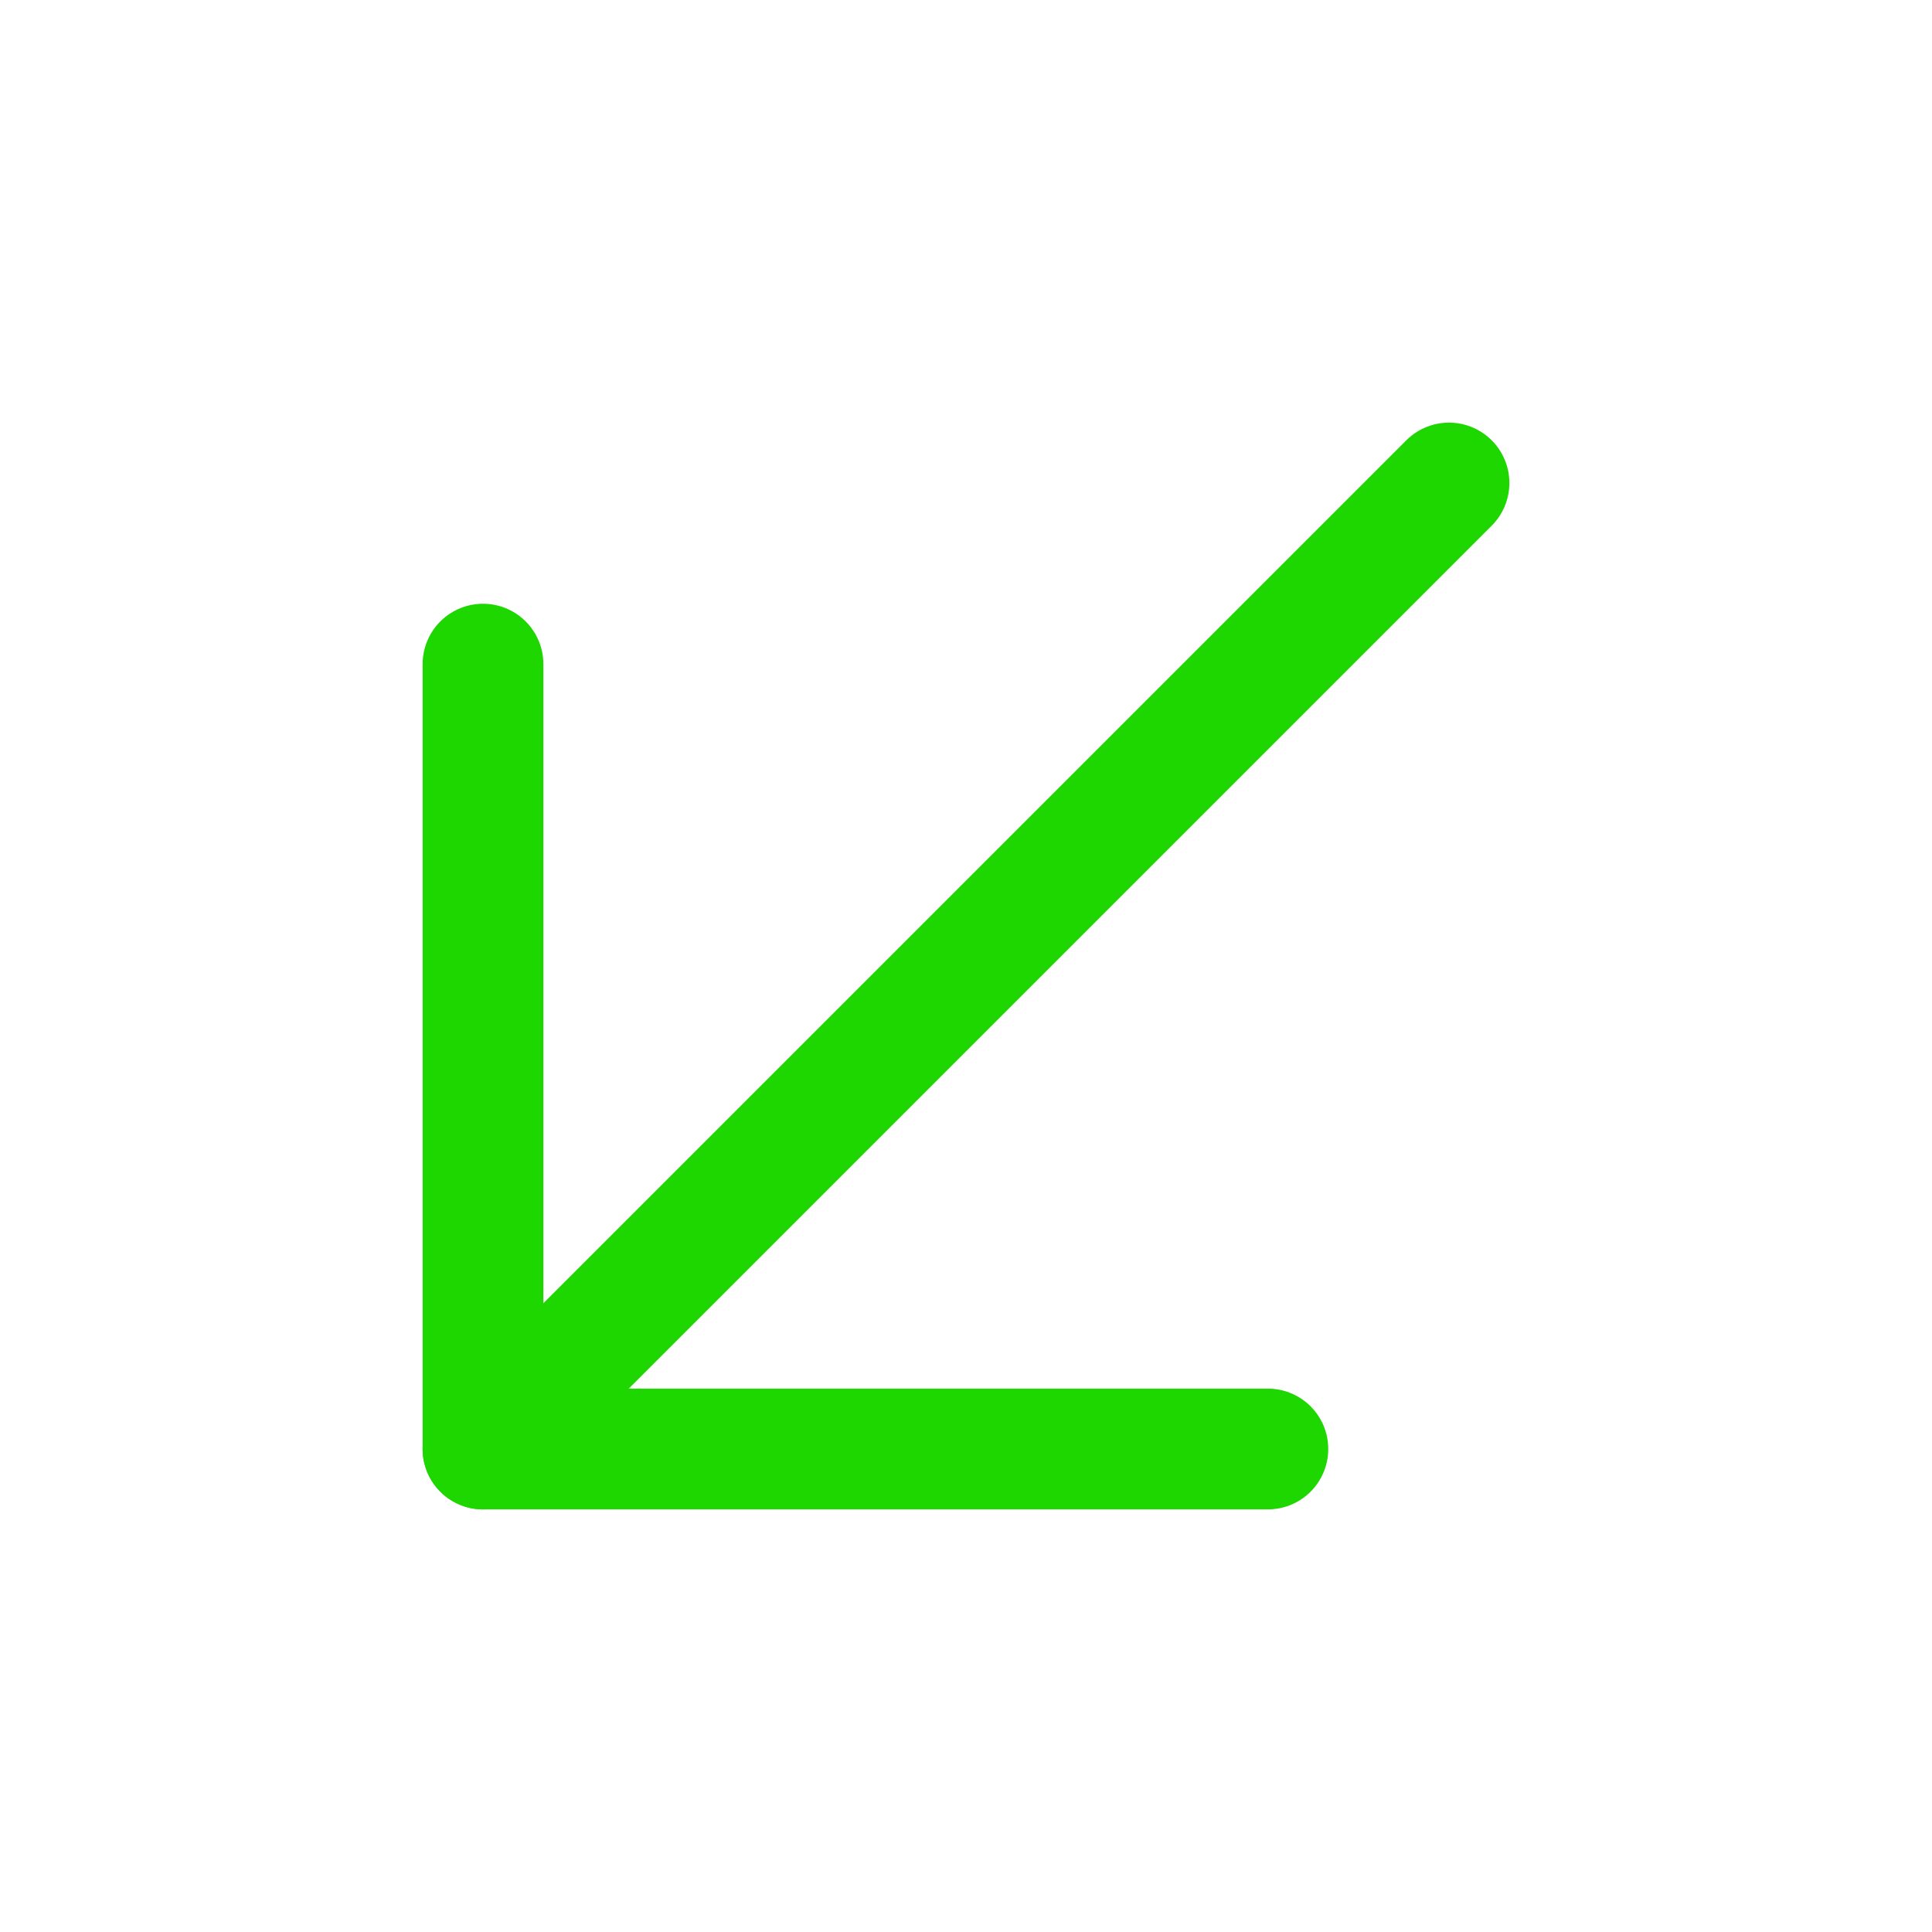 <svg width="16" height="16" viewBox="0 0 16 16" fill="none" xmlns="http://www.w3.org/2000/svg">
<g id="ArrowUpRight" clip-path="url(#clip0_959_10968)">
<path id="Vector" d="M12 4L4 12" stroke="#1ED600" stroke-linecap="round" stroke-linejoin="round"/>
<path id="Vector_2" d="M10.5 12H4V5.5" stroke="#1ED600" stroke-linecap="round" stroke-linejoin="round"/>
</g>
<defs>
<clipPath id="clip0_959_10968">
<rect width="16" height="16" fill="white" transform="matrix(-1 0 0 -1 16 16)"/>
</clipPath>
</defs>
</svg>
